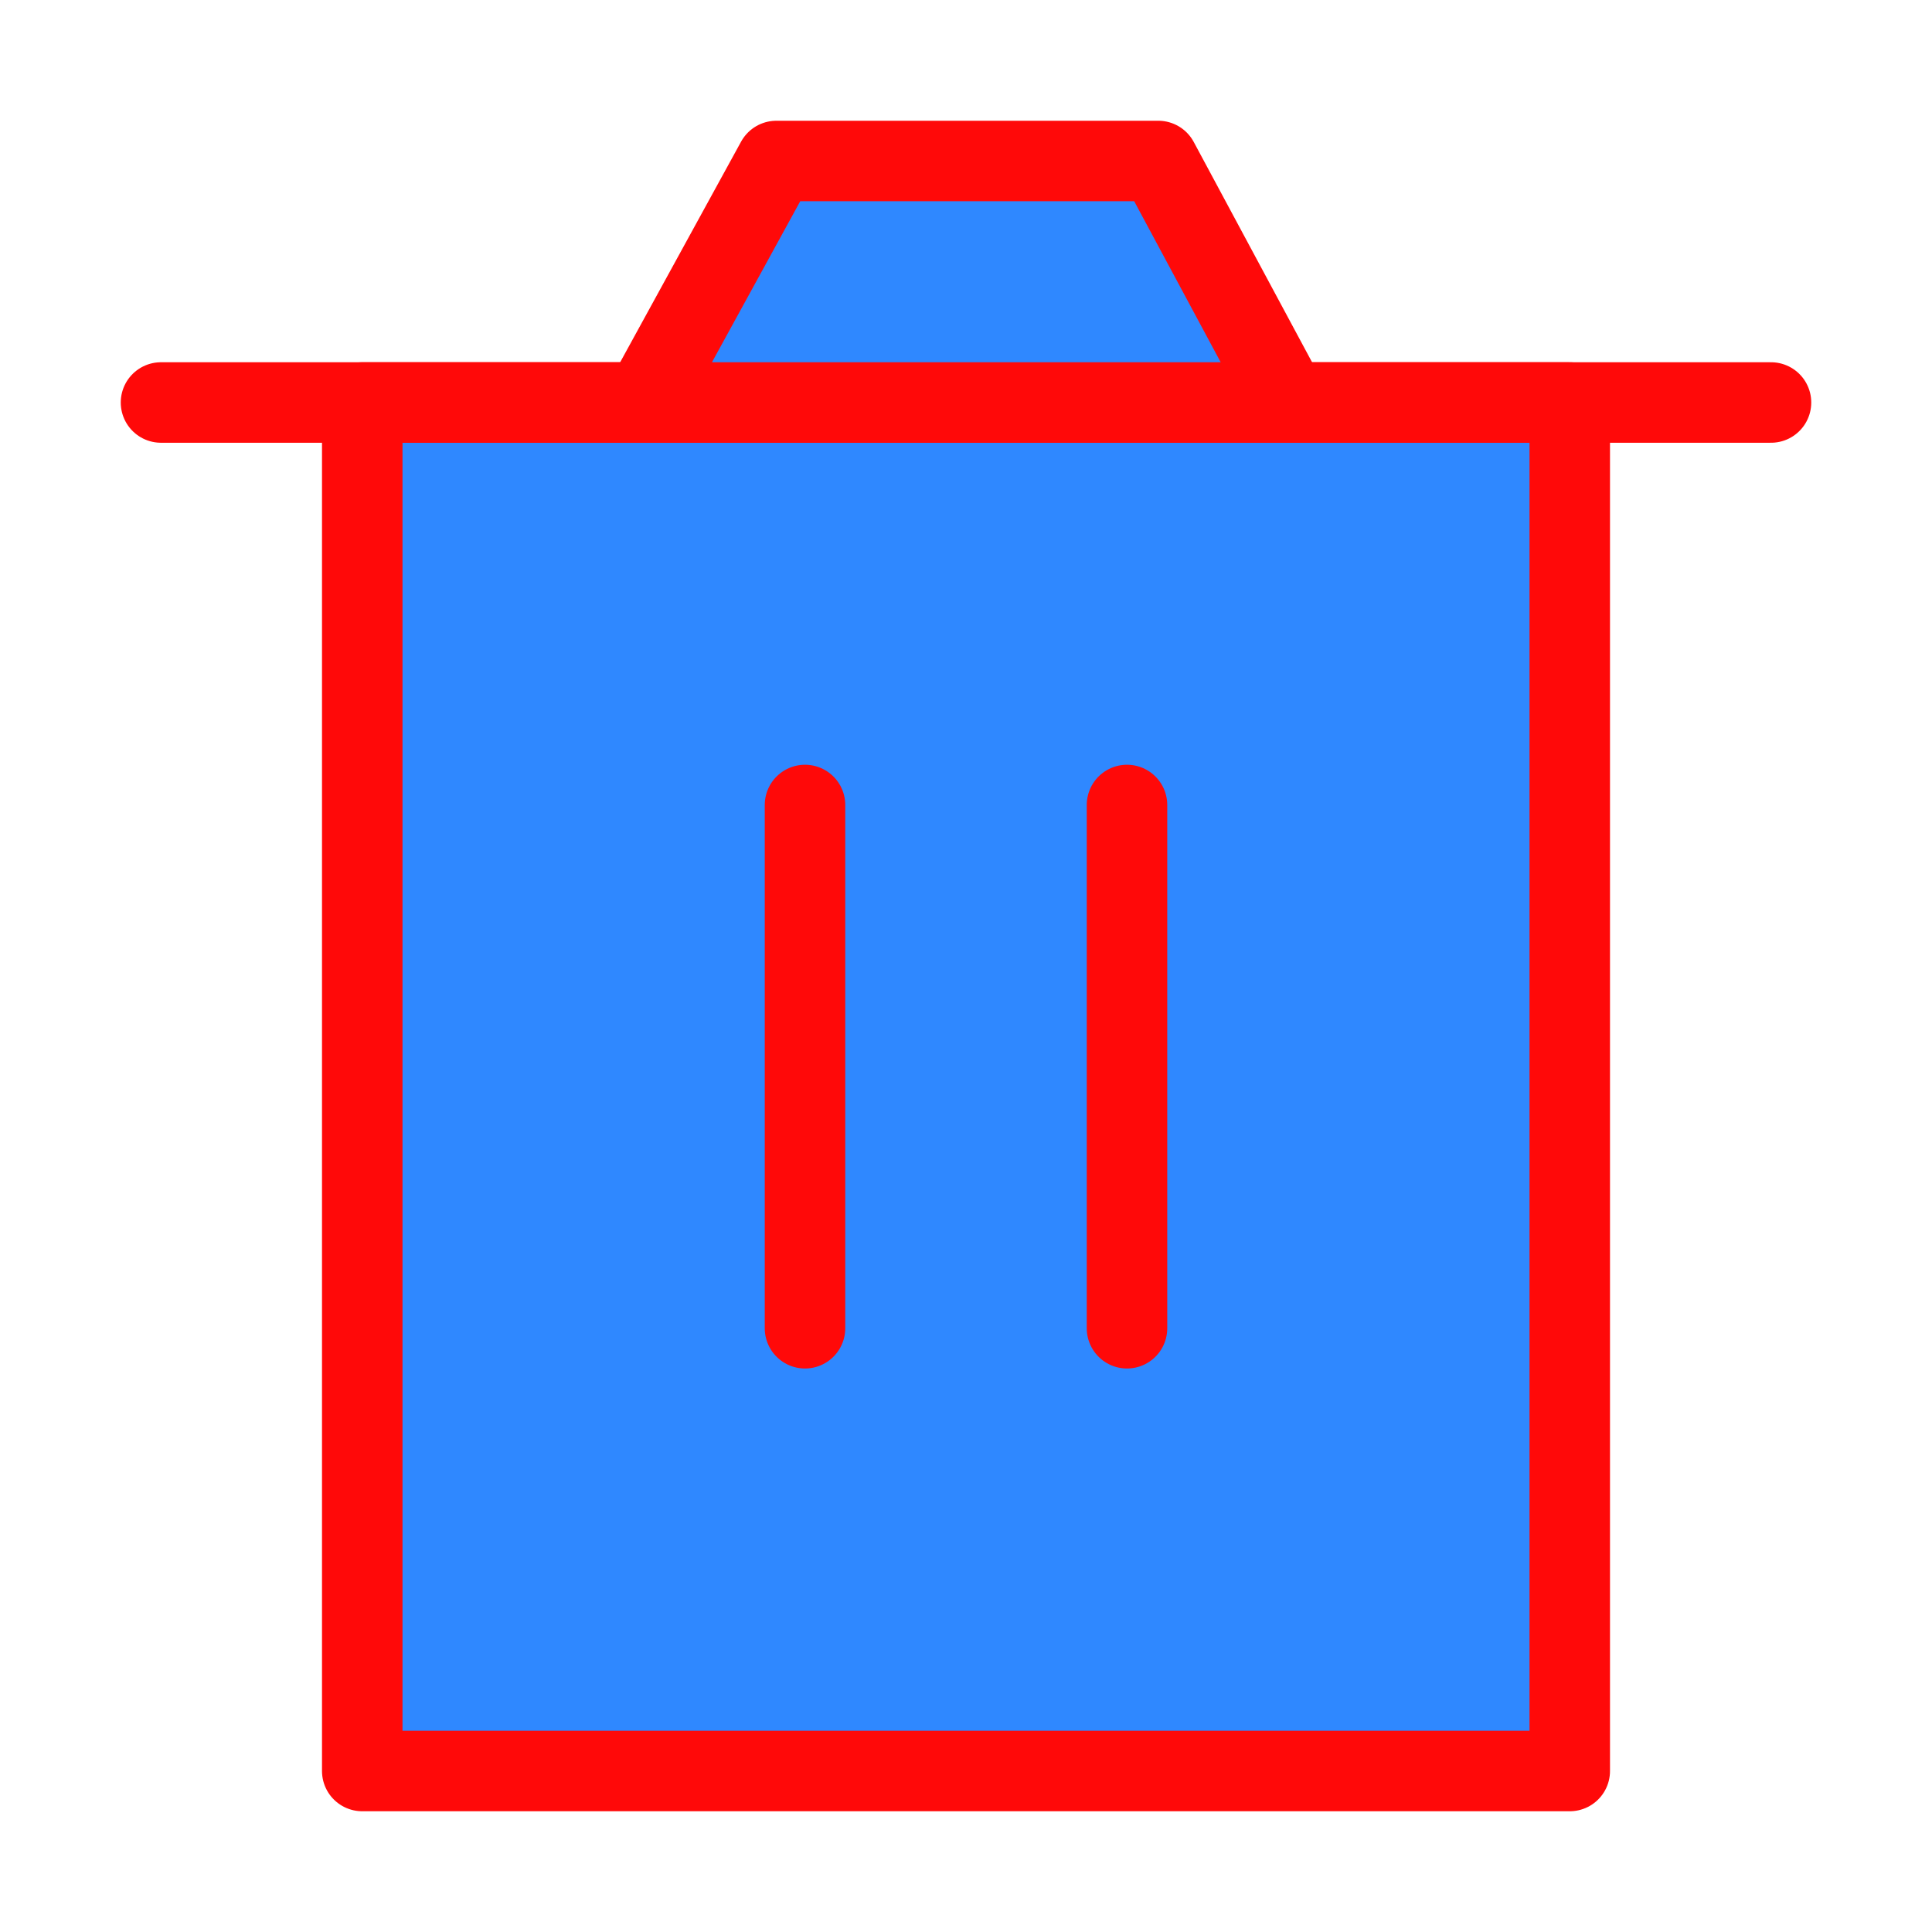 <?xml version="1.0" encoding="UTF-8"?><svg width="24" height="24" viewBox="0 0 48 48" fill="none" xmlns="http://www.w3.org/2000/svg"><path d="M9 10V44H39V10H9Z" fill="#2F88FF" stroke="#FF0909" stroke-width="2" stroke-linejoin="round"/><path d="M20 20V33" stroke="#FF0909" stroke-width="2" stroke-linecap="round" stroke-linejoin="round"/><path d="M28 20V33" stroke="#FF0909" stroke-width="2" stroke-linecap="round" stroke-linejoin="round"/><path d="M4 10H44" stroke="#FF0909" stroke-width="2" stroke-linecap="round" stroke-linejoin="round"/><path d="M16 10L19.289 4H28.777L32 10H16Z" fill="#2F88FF" stroke="#FF0909" stroke-width="2" stroke-linejoin="round"/></svg>